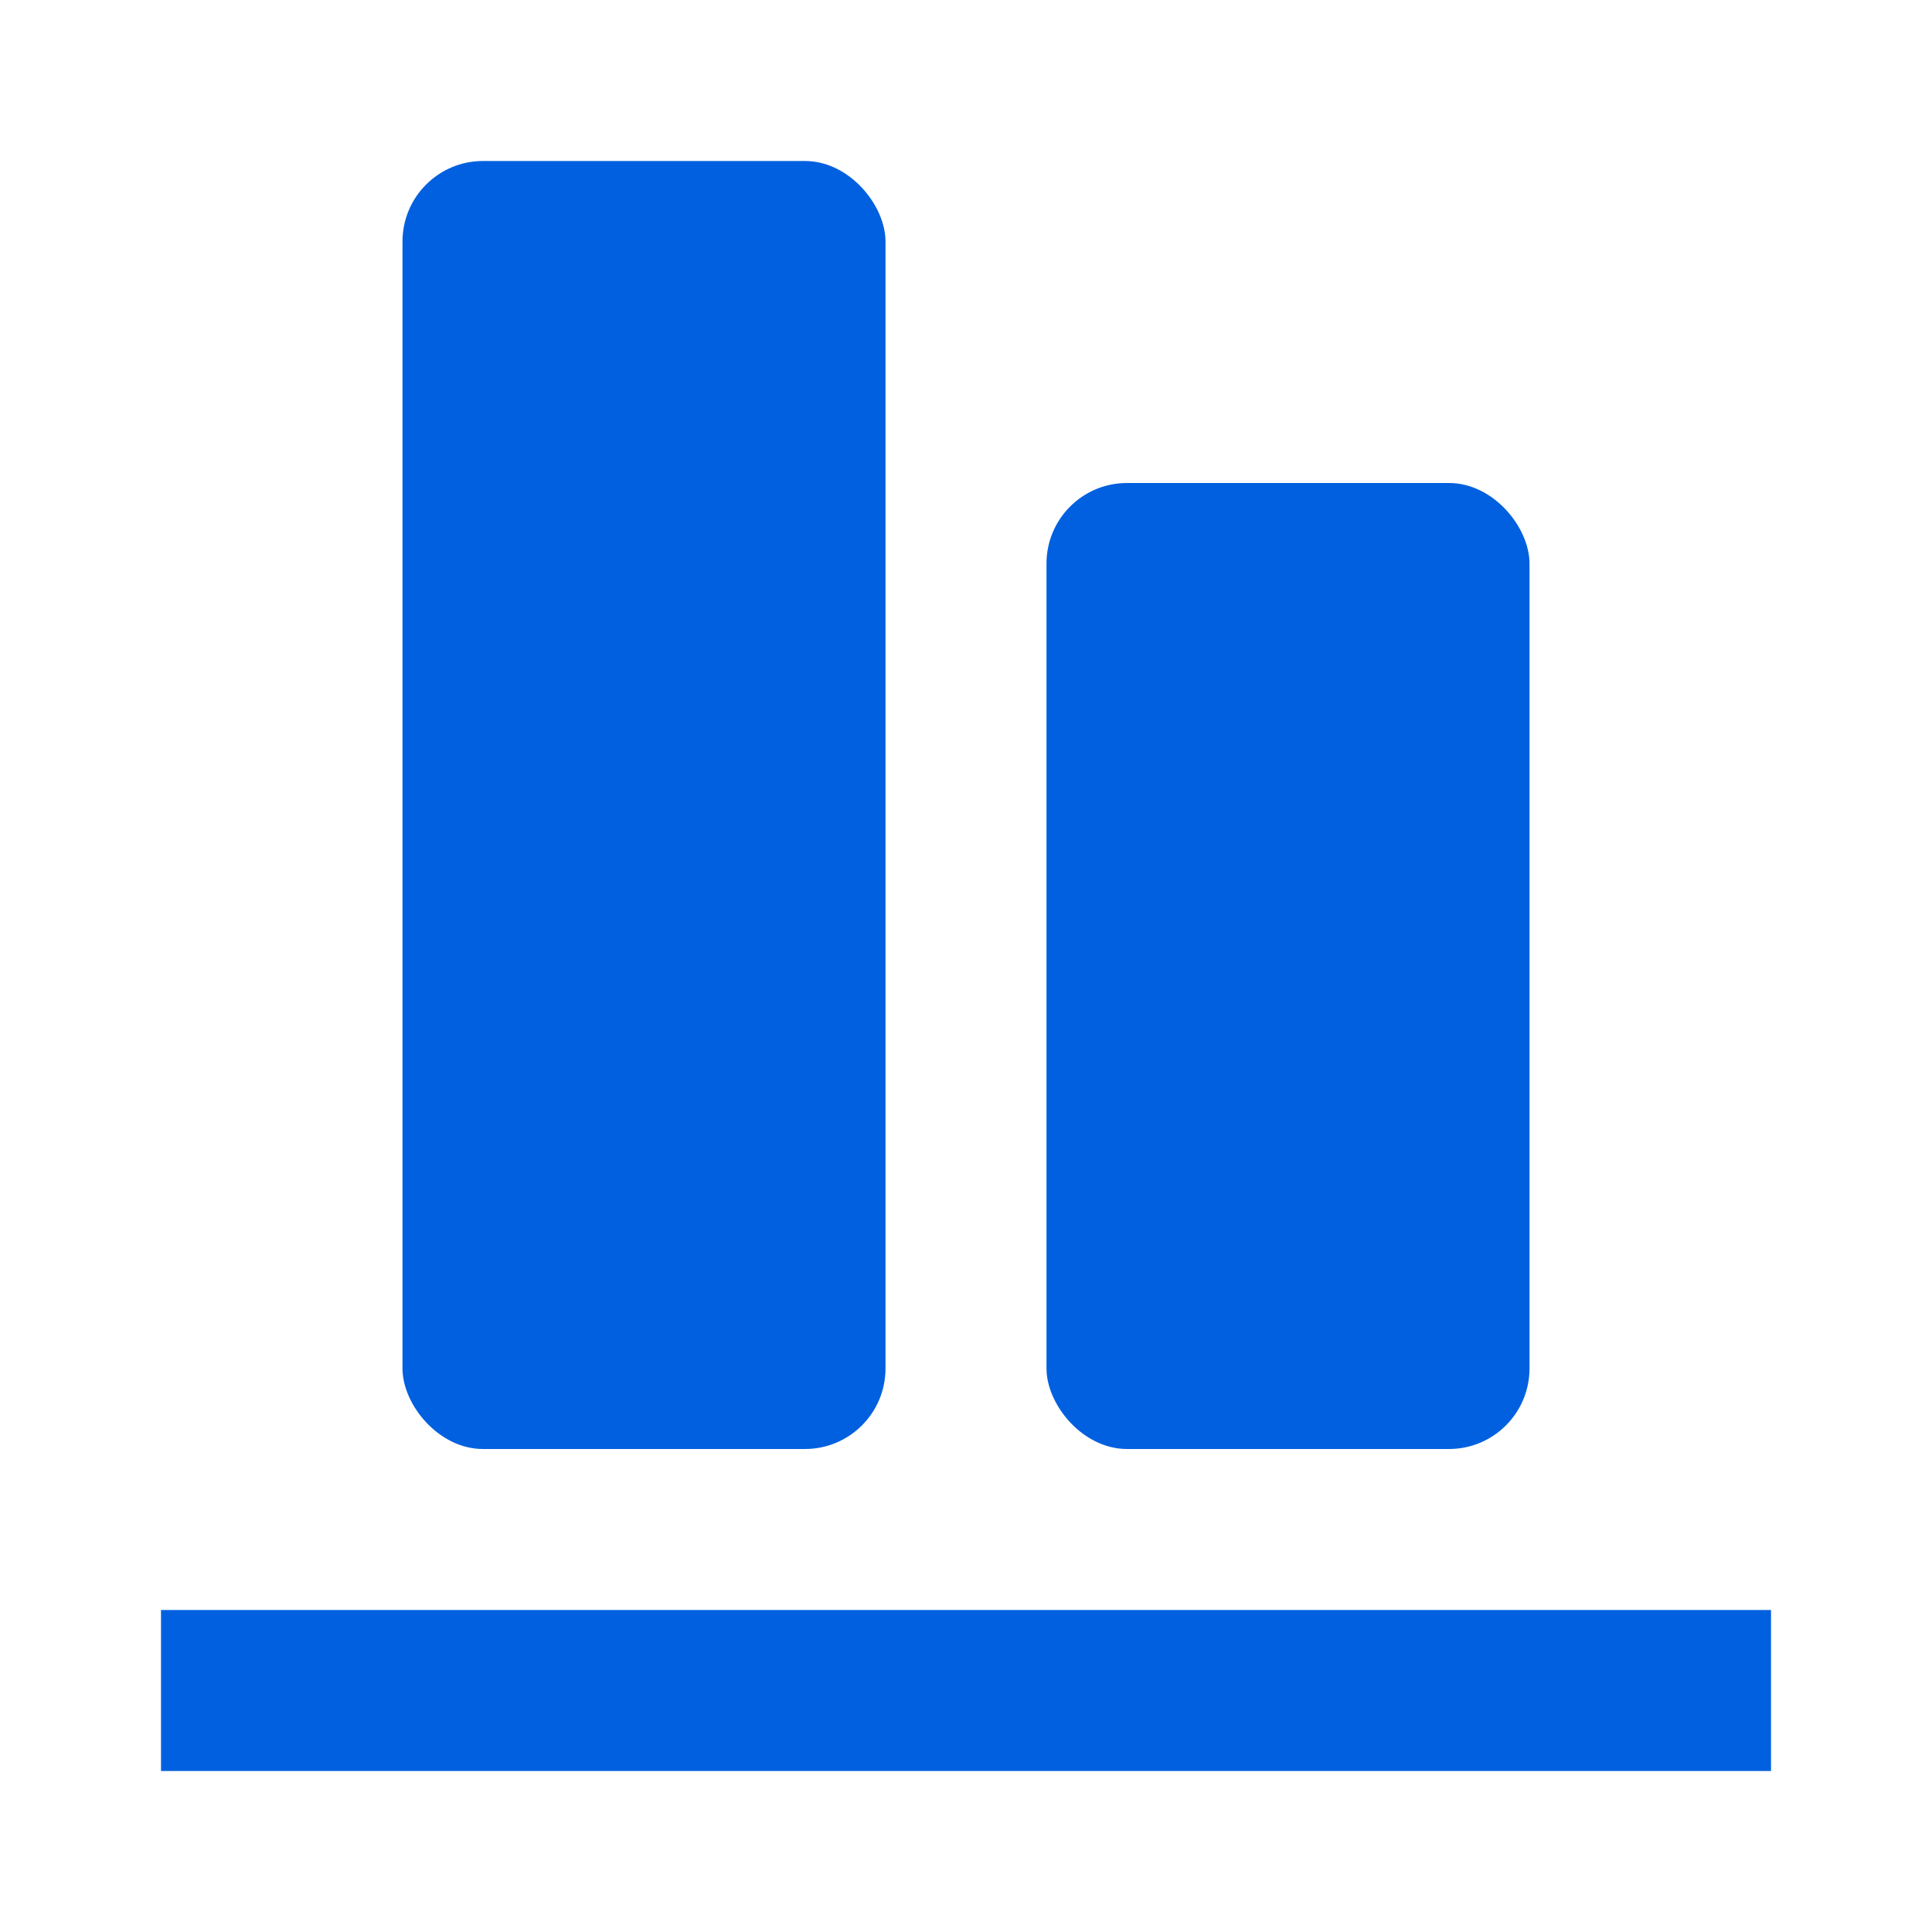 <svg xmlns="http://www.w3.org/2000/svg" width="24" height="24" viewBox="0 0 24 24" style="fill: #0060DF;transform: ;msFilter:;"><path d="M2 20h20v2H2z"></path><rect x="5" y="2" width="6" height="16" rx="1"></rect><rect x="13" y="6" width="6" height="12" rx="1"></rect></svg>
